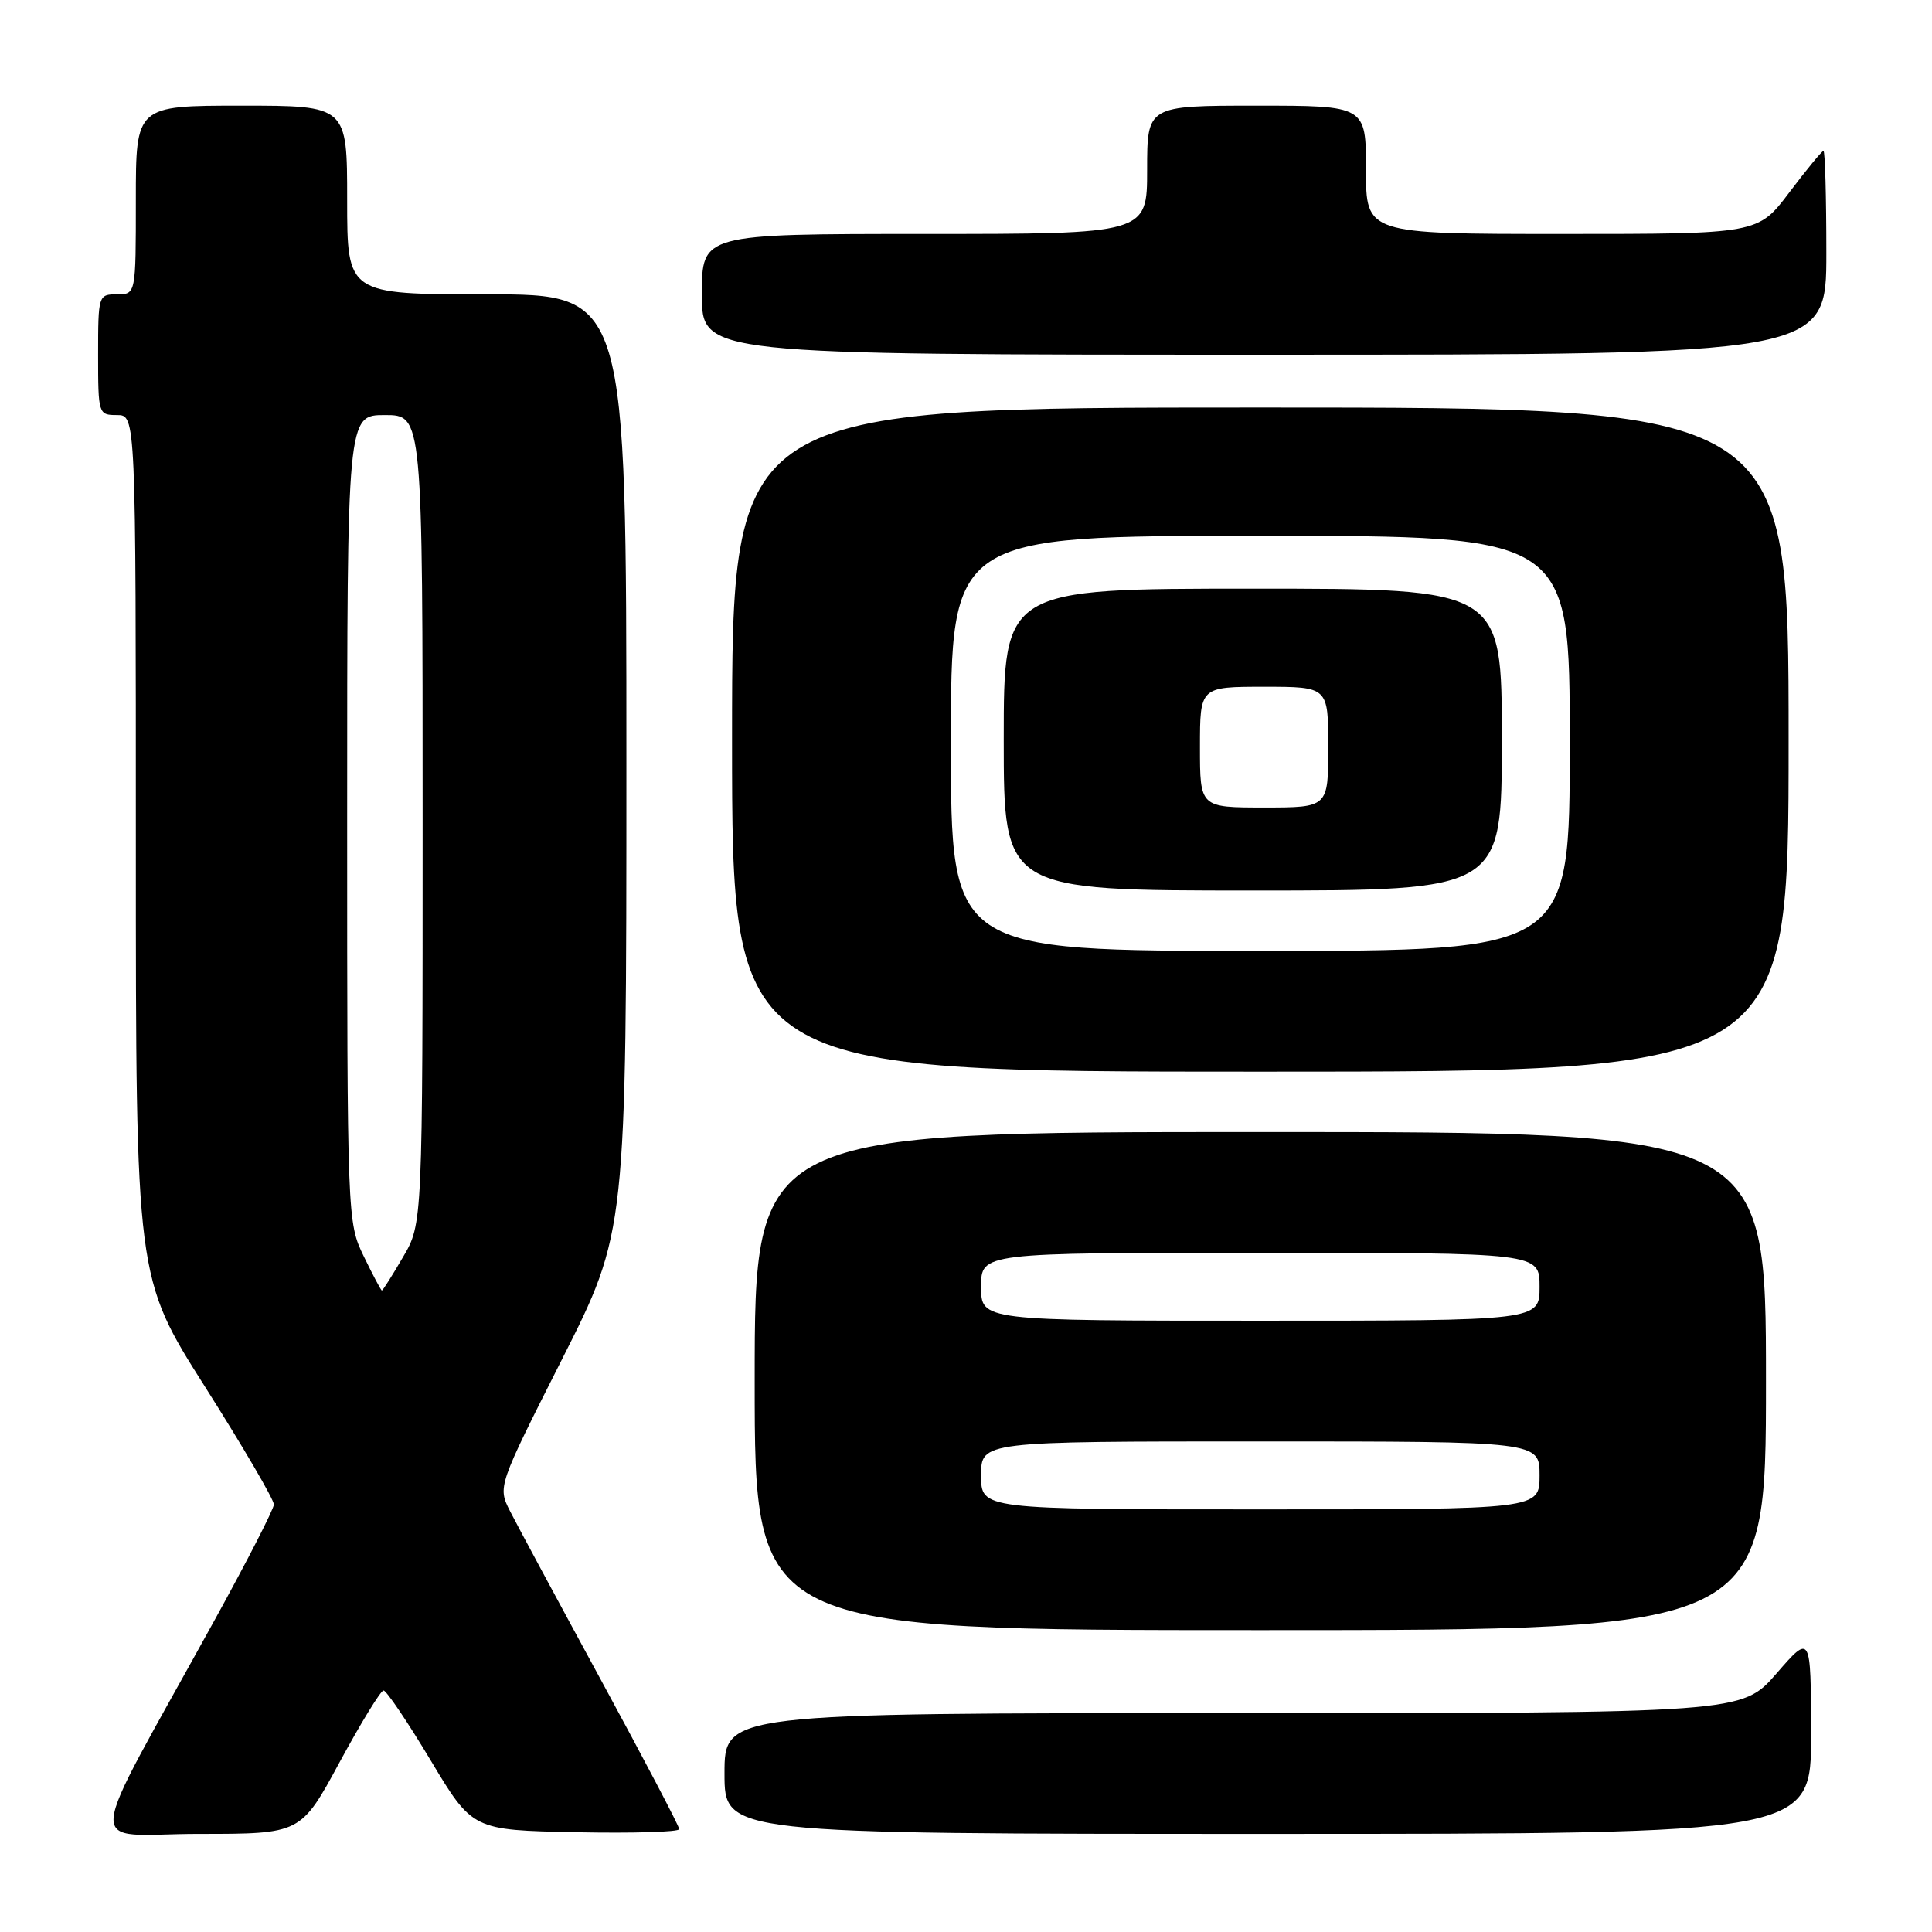 <?xml version="1.0" encoding="UTF-8" standalone="no"?>
<!DOCTYPE svg PUBLIC "-//W3C//DTD SVG 1.1//EN" "http://www.w3.org/Graphics/SVG/1.1/DTD/svg11.dtd" >
<svg xmlns="http://www.w3.org/2000/svg" xmlns:xlink="http://www.w3.org/1999/xlink" version="1.1" viewBox="0 0 256 256">
 <g >
 <path fill="currentColor"
d=" M 45.00 233.50 C 47.83 228.28 50.45 224.00 50.82 224.00 C 51.20 224.00 54.01 228.16 57.06 233.25 C 62.61 242.50 62.61 242.50 76.30 242.78 C 83.84 242.93 90.00 242.75 90.00 242.37 C 90.00 241.99 85.33 233.09 79.62 222.59 C 73.91 212.09 68.50 202.04 67.59 200.25 C 65.94 196.99 65.94 196.99 74.47 180.11 C 83.00 163.23 83.00 163.23 83.00 101.12 C 83.00 39.00 83.00 39.00 64.50 39.00 C 46.00 39.00 46.00 39.00 46.00 26.50 C 46.00 14.00 46.00 14.00 32.00 14.00 C 18.00 14.00 18.00 14.00 18.00 26.50 C 18.00 39.00 18.00 39.00 15.50 39.00 C 13.04 39.00 13.00 39.13 13.00 47.00 C 13.00 54.87 13.04 55.00 15.50 55.00 C 18.00 55.00 18.00 55.00 18.00 112.15 C 18.00 169.30 18.00 169.30 27.17 183.76 C 32.21 191.71 36.31 198.73 36.29 199.36 C 36.26 199.99 32.77 206.80 28.53 214.50 C 10.78 246.73 11.06 243.00 26.36 243.00 C 39.86 243.00 39.86 243.00 45.00 233.50 Z  M 239.98 229.75 C 239.95 216.50 239.95 216.50 235.39 221.75 C 230.82 227.00 230.82 227.00 163.41 227.00 C 96.00 227.00 96.00 227.00 96.00 235.00 C 96.00 243.00 96.00 243.00 168.00 243.00 C 240.00 243.00 240.00 243.00 239.98 229.75 Z  M 234.00 183.00 C 234.00 150.00 234.00 150.00 167.00 150.00 C 100.00 150.00 100.00 150.00 100.00 183.00 C 100.00 216.00 100.00 216.00 167.00 216.00 C 234.00 216.00 234.00 216.00 234.00 183.00 Z  M 237.00 98.00 C 237.00 54.00 237.00 54.00 167.00 54.00 C 97.00 54.00 97.00 54.00 97.00 98.00 C 97.00 142.00 97.00 142.00 167.00 142.00 C 237.00 142.00 237.00 142.00 237.00 98.00 Z  M 242.00 33.50 C 242.00 26.07 241.83 20.00 241.62 20.00 C 241.41 20.00 239.37 22.48 237.09 25.50 C 232.94 31.00 232.94 31.00 206.97 31.00 C 181.00 31.00 181.00 31.00 181.00 22.50 C 181.00 14.00 181.00 14.00 166.50 14.00 C 152.00 14.00 152.00 14.00 152.00 22.50 C 152.00 31.00 152.00 31.00 122.50 31.00 C 93.00 31.00 93.00 31.00 93.00 39.00 C 93.00 47.00 93.00 47.00 167.50 47.00 C 242.00 47.00 242.00 47.00 242.00 33.50 Z  M 48.20 166.47 C 46.02 161.98 46.00 161.52 46.00 108.47 C 46.00 55.00 46.00 55.00 51.00 55.00 C 56.00 55.00 56.00 55.00 56.00 108.57 C 56.00 162.14 56.00 162.14 53.40 166.57 C 51.98 169.01 50.72 171.00 50.60 171.00 C 50.49 171.00 49.41 168.96 48.20 166.47 Z  M 130.00 195.50 C 130.00 191.00 130.00 191.00 167.00 191.00 C 204.00 191.00 204.00 191.00 204.00 195.50 C 204.00 200.00 204.00 200.00 167.00 200.00 C 130.00 200.00 130.00 200.00 130.00 195.50 Z  M 130.00 170.50 C 130.00 166.00 130.00 166.00 167.00 166.00 C 204.00 166.00 204.00 166.00 204.00 170.50 C 204.00 175.00 204.00 175.00 167.00 175.00 C 130.00 175.00 130.00 175.00 130.00 170.50 Z  M 126.00 98.50 C 126.00 71.00 126.00 71.00 167.00 71.00 C 208.00 71.00 208.00 71.00 208.00 98.50 C 208.00 126.00 208.00 126.00 167.00 126.00 C 126.00 126.00 126.00 126.00 126.00 98.50 Z  M 199.00 98.00 C 199.00 78.00 199.00 78.00 166.00 78.00 C 133.00 78.00 133.00 78.00 133.00 98.00 C 133.00 118.00 133.00 118.00 166.00 118.00 C 199.00 118.00 199.00 118.00 199.00 98.00 Z  M 159.00 99.00 C 159.00 91.00 159.00 91.00 167.50 91.00 C 176.00 91.00 176.00 91.00 176.00 99.00 C 176.00 107.00 176.00 107.00 167.50 107.00 C 159.00 107.00 159.00 107.00 159.00 99.00 Z "/>
</g>
</svg>